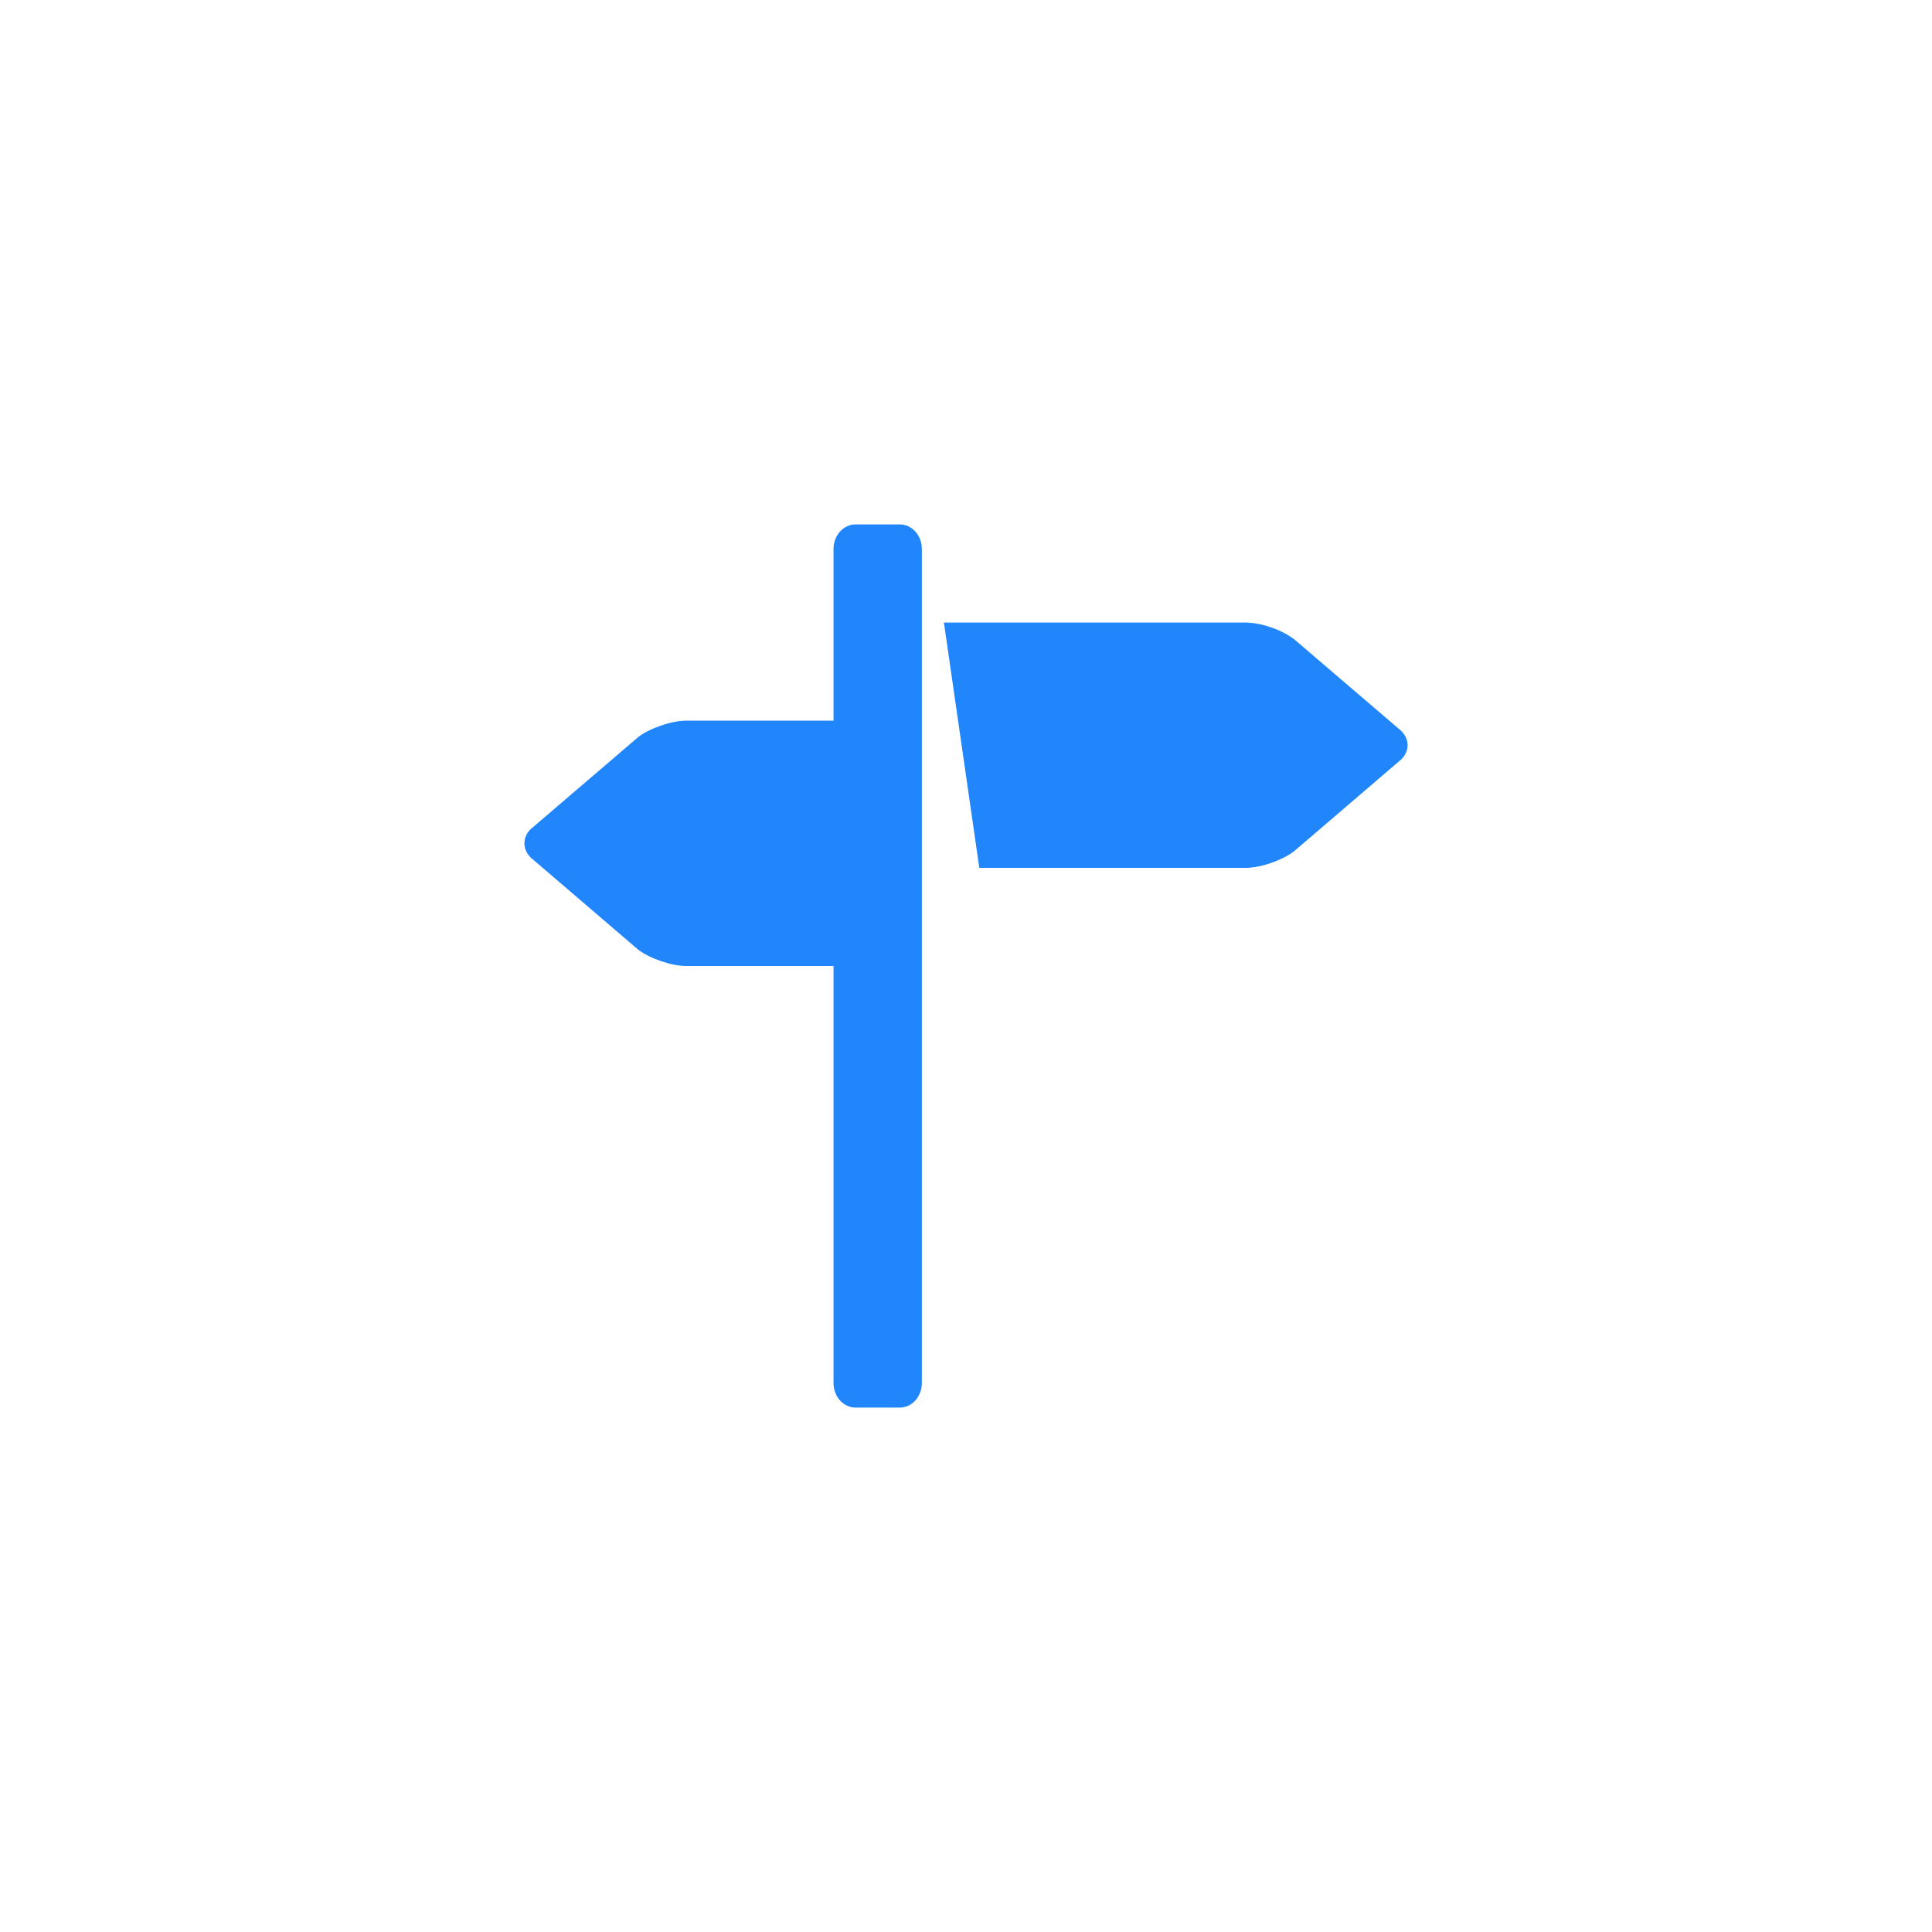 <svg width="70" height="70" viewBox="0 0 70 70" fill="none" xmlns="http://www.w3.org/2000/svg">
<rect width="70" height="70" fill="white"/>
<path d="M50.678 26.404L46.878 23.151C46.62 22.967 46.339 22.825 46.045 22.73C45.751 22.624 45.446 22.566 45.138 22.556H34.2L35.482 31.444H45.138C45.4 31.444 45.728 31.379 46.043 31.27C46.358 31.162 46.662 31.012 46.877 30.851L50.677 27.594C50.893 27.432 51 27.217 51 27C51 26.783 50.893 26.568 50.678 26.404ZM32.6 19H31C30.788 19 30.584 19.094 30.434 19.26C30.284 19.427 30.2 19.653 30.2 19.889V26.111H24.862C24.597 26.111 24.27 26.177 23.955 26.287C23.638 26.394 23.336 26.541 23.122 26.707L19.322 29.96C19.106 30.122 19 30.339 19 30.556C19 30.771 19.106 30.986 19.322 31.151L23.122 34.408C23.336 34.57 23.638 34.719 23.955 34.826C24.27 34.934 24.597 35 24.862 35H30.2V50.111C30.2 50.347 30.284 50.573 30.434 50.74C30.584 50.906 30.788 51 31 51H32.6C32.812 51 33.016 50.906 33.166 50.74C33.316 50.573 33.4 50.347 33.4 50.111V19.889C33.4 19.653 33.316 19.427 33.166 19.26C33.016 19.094 32.812 19 32.6 19Z" fill="#2186FC"/>
</svg>
